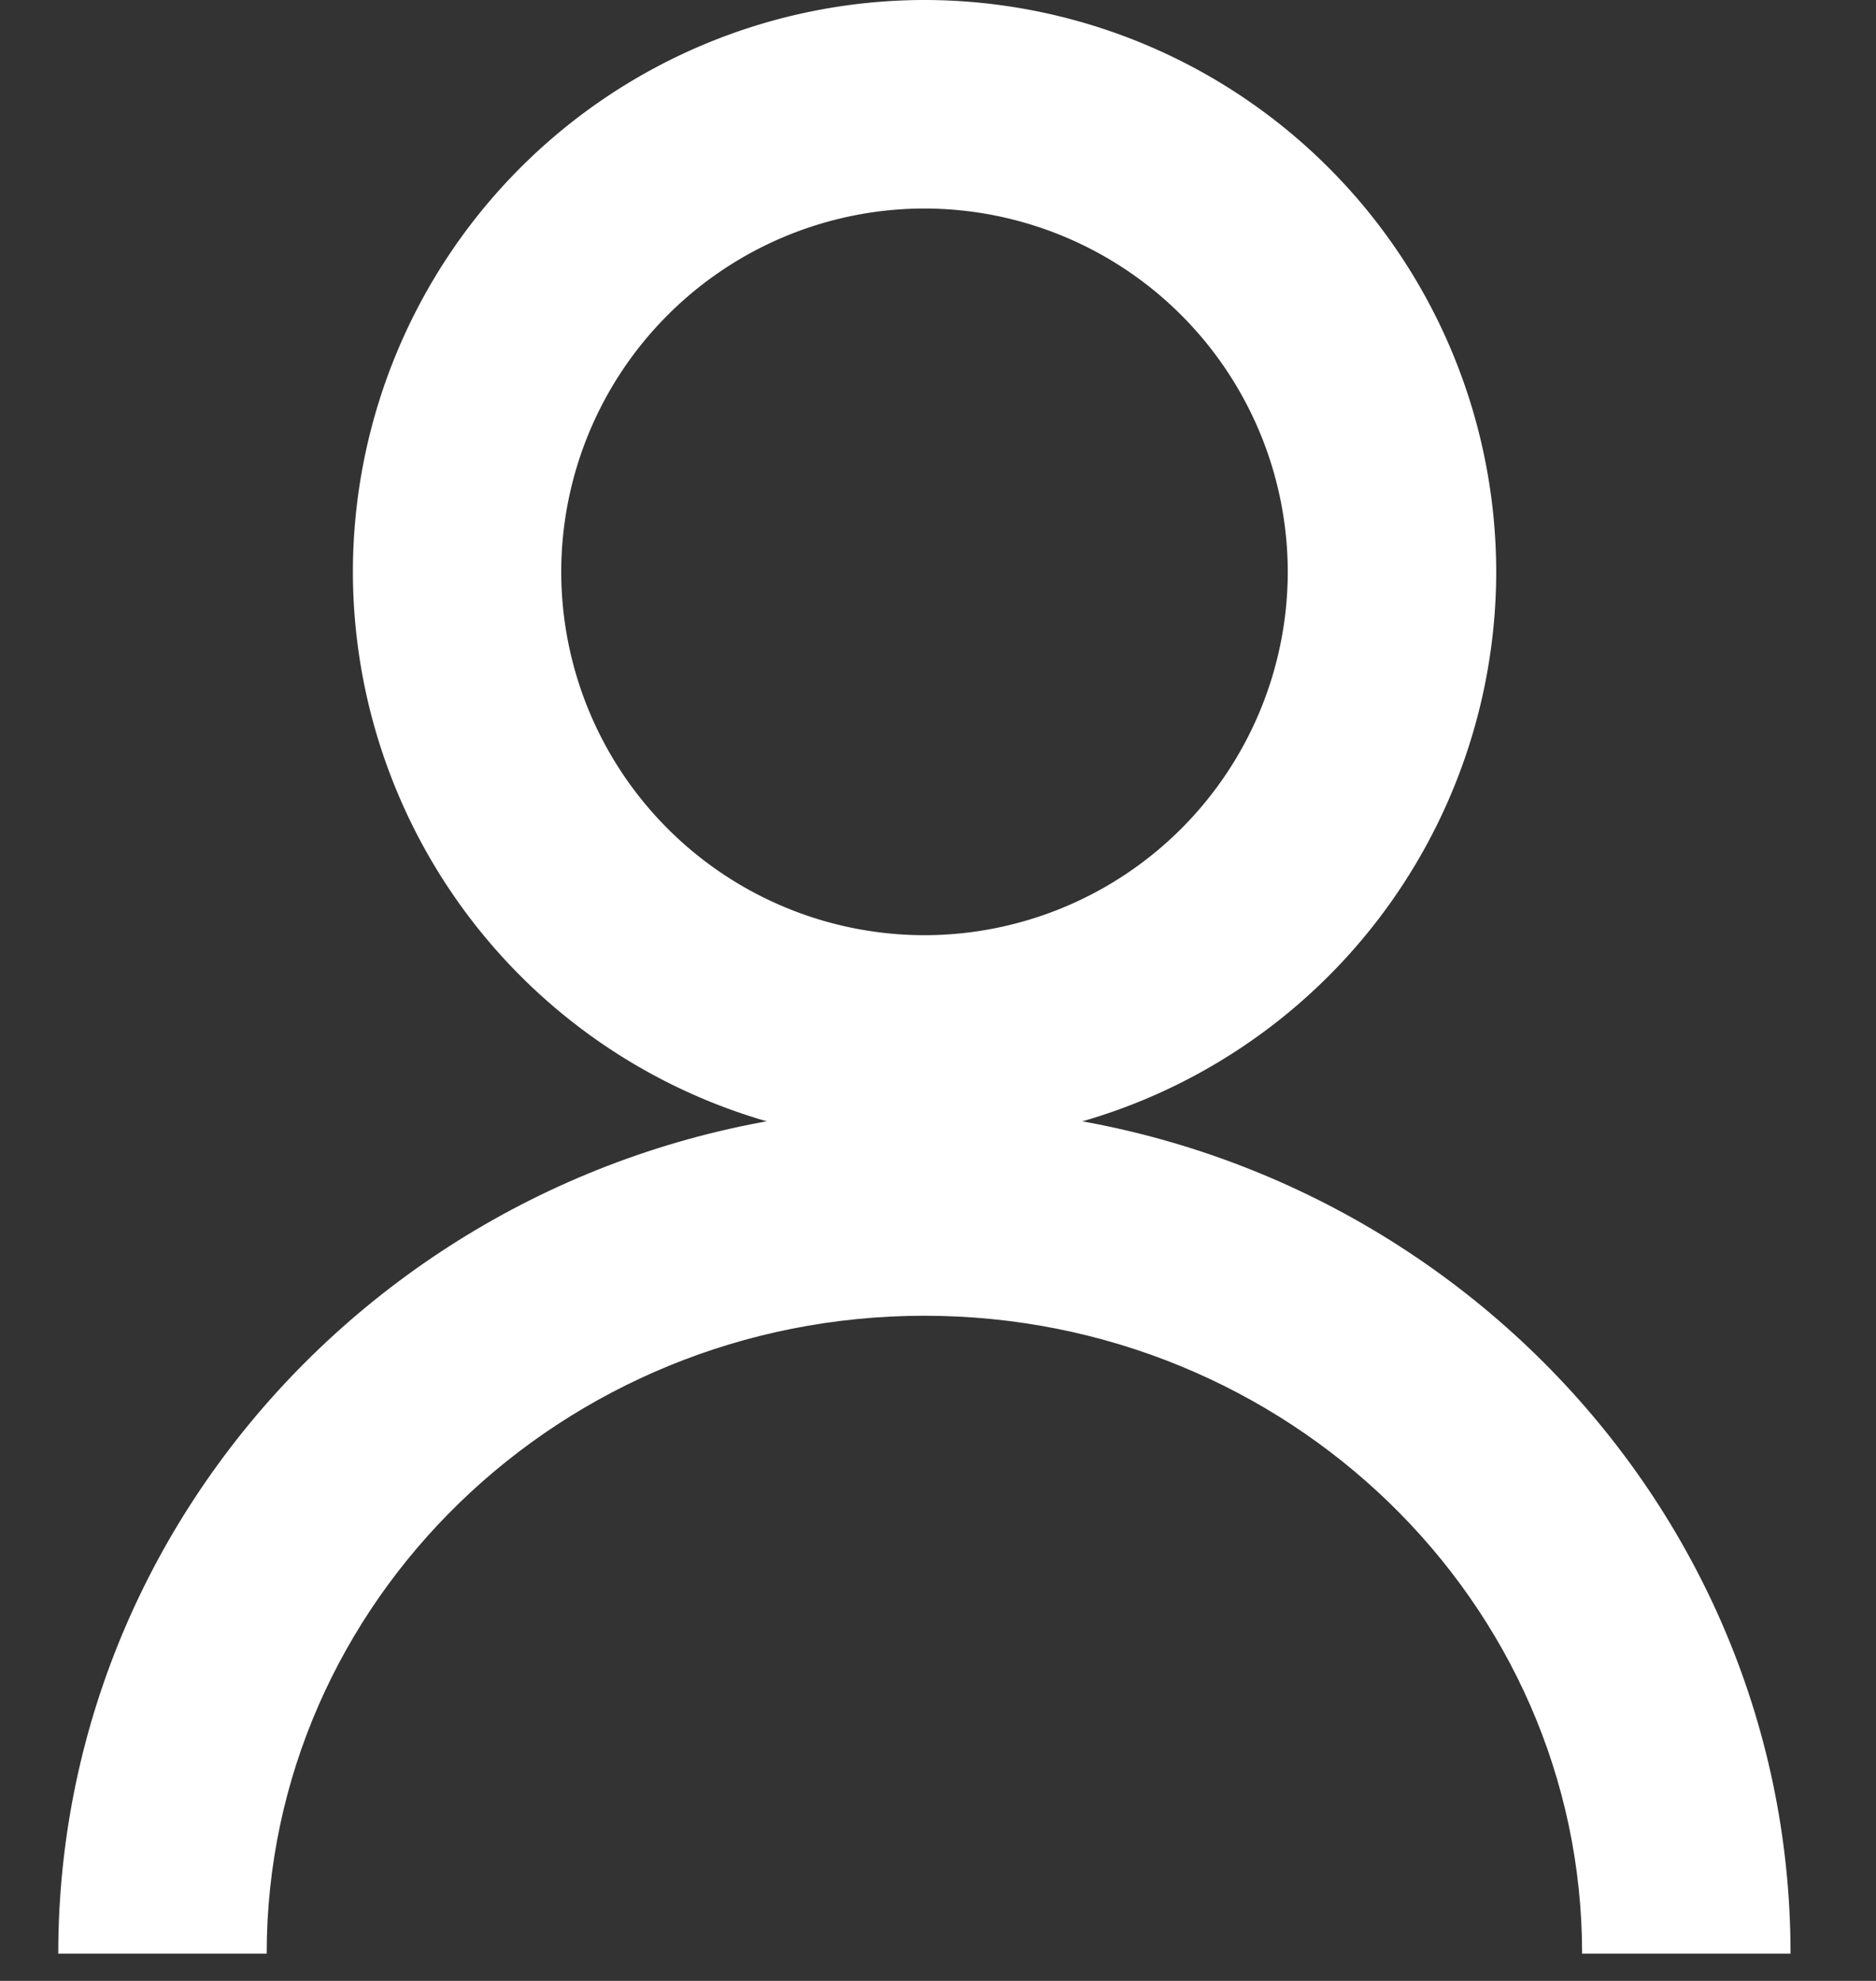 <svg xmlns="http://www.w3.org/2000/svg" width="18" height="19" viewBox="0 0 18 19">
    <rect x="0" y="0" width="18" height="19" fill="#333333" stroke="none"/>
    <g fill="#FFF" fill-rule="nonzero">
        <path d="M17.18 18.738h-2c0-3.374-2.83-6.118-6.311-6.118s-6.31 2.745-6.31 6.118h-2c0-4.478 3.729-8.118 8.311-8.118 4.581 0 8.31 3.64 8.31 8.118z"/>
        <path d="M8.87 10.97a5.492 5.492 0 0 1-5.484-5.485A5.49 5.49 0 0 1 8.87 0a5.491 5.491 0 0 1 5.486 5.485A5.491 5.491 0 0 1 8.87 10.97zm0-8.97a3.488 3.488 0 0 0-3.485 3.485A3.488 3.488 0 0 0 8.87 8.97a3.489 3.489 0 0 0 3.486-3.485A3.49 3.49 0 0 0 8.87 2z"/>
    </g>
</svg>
